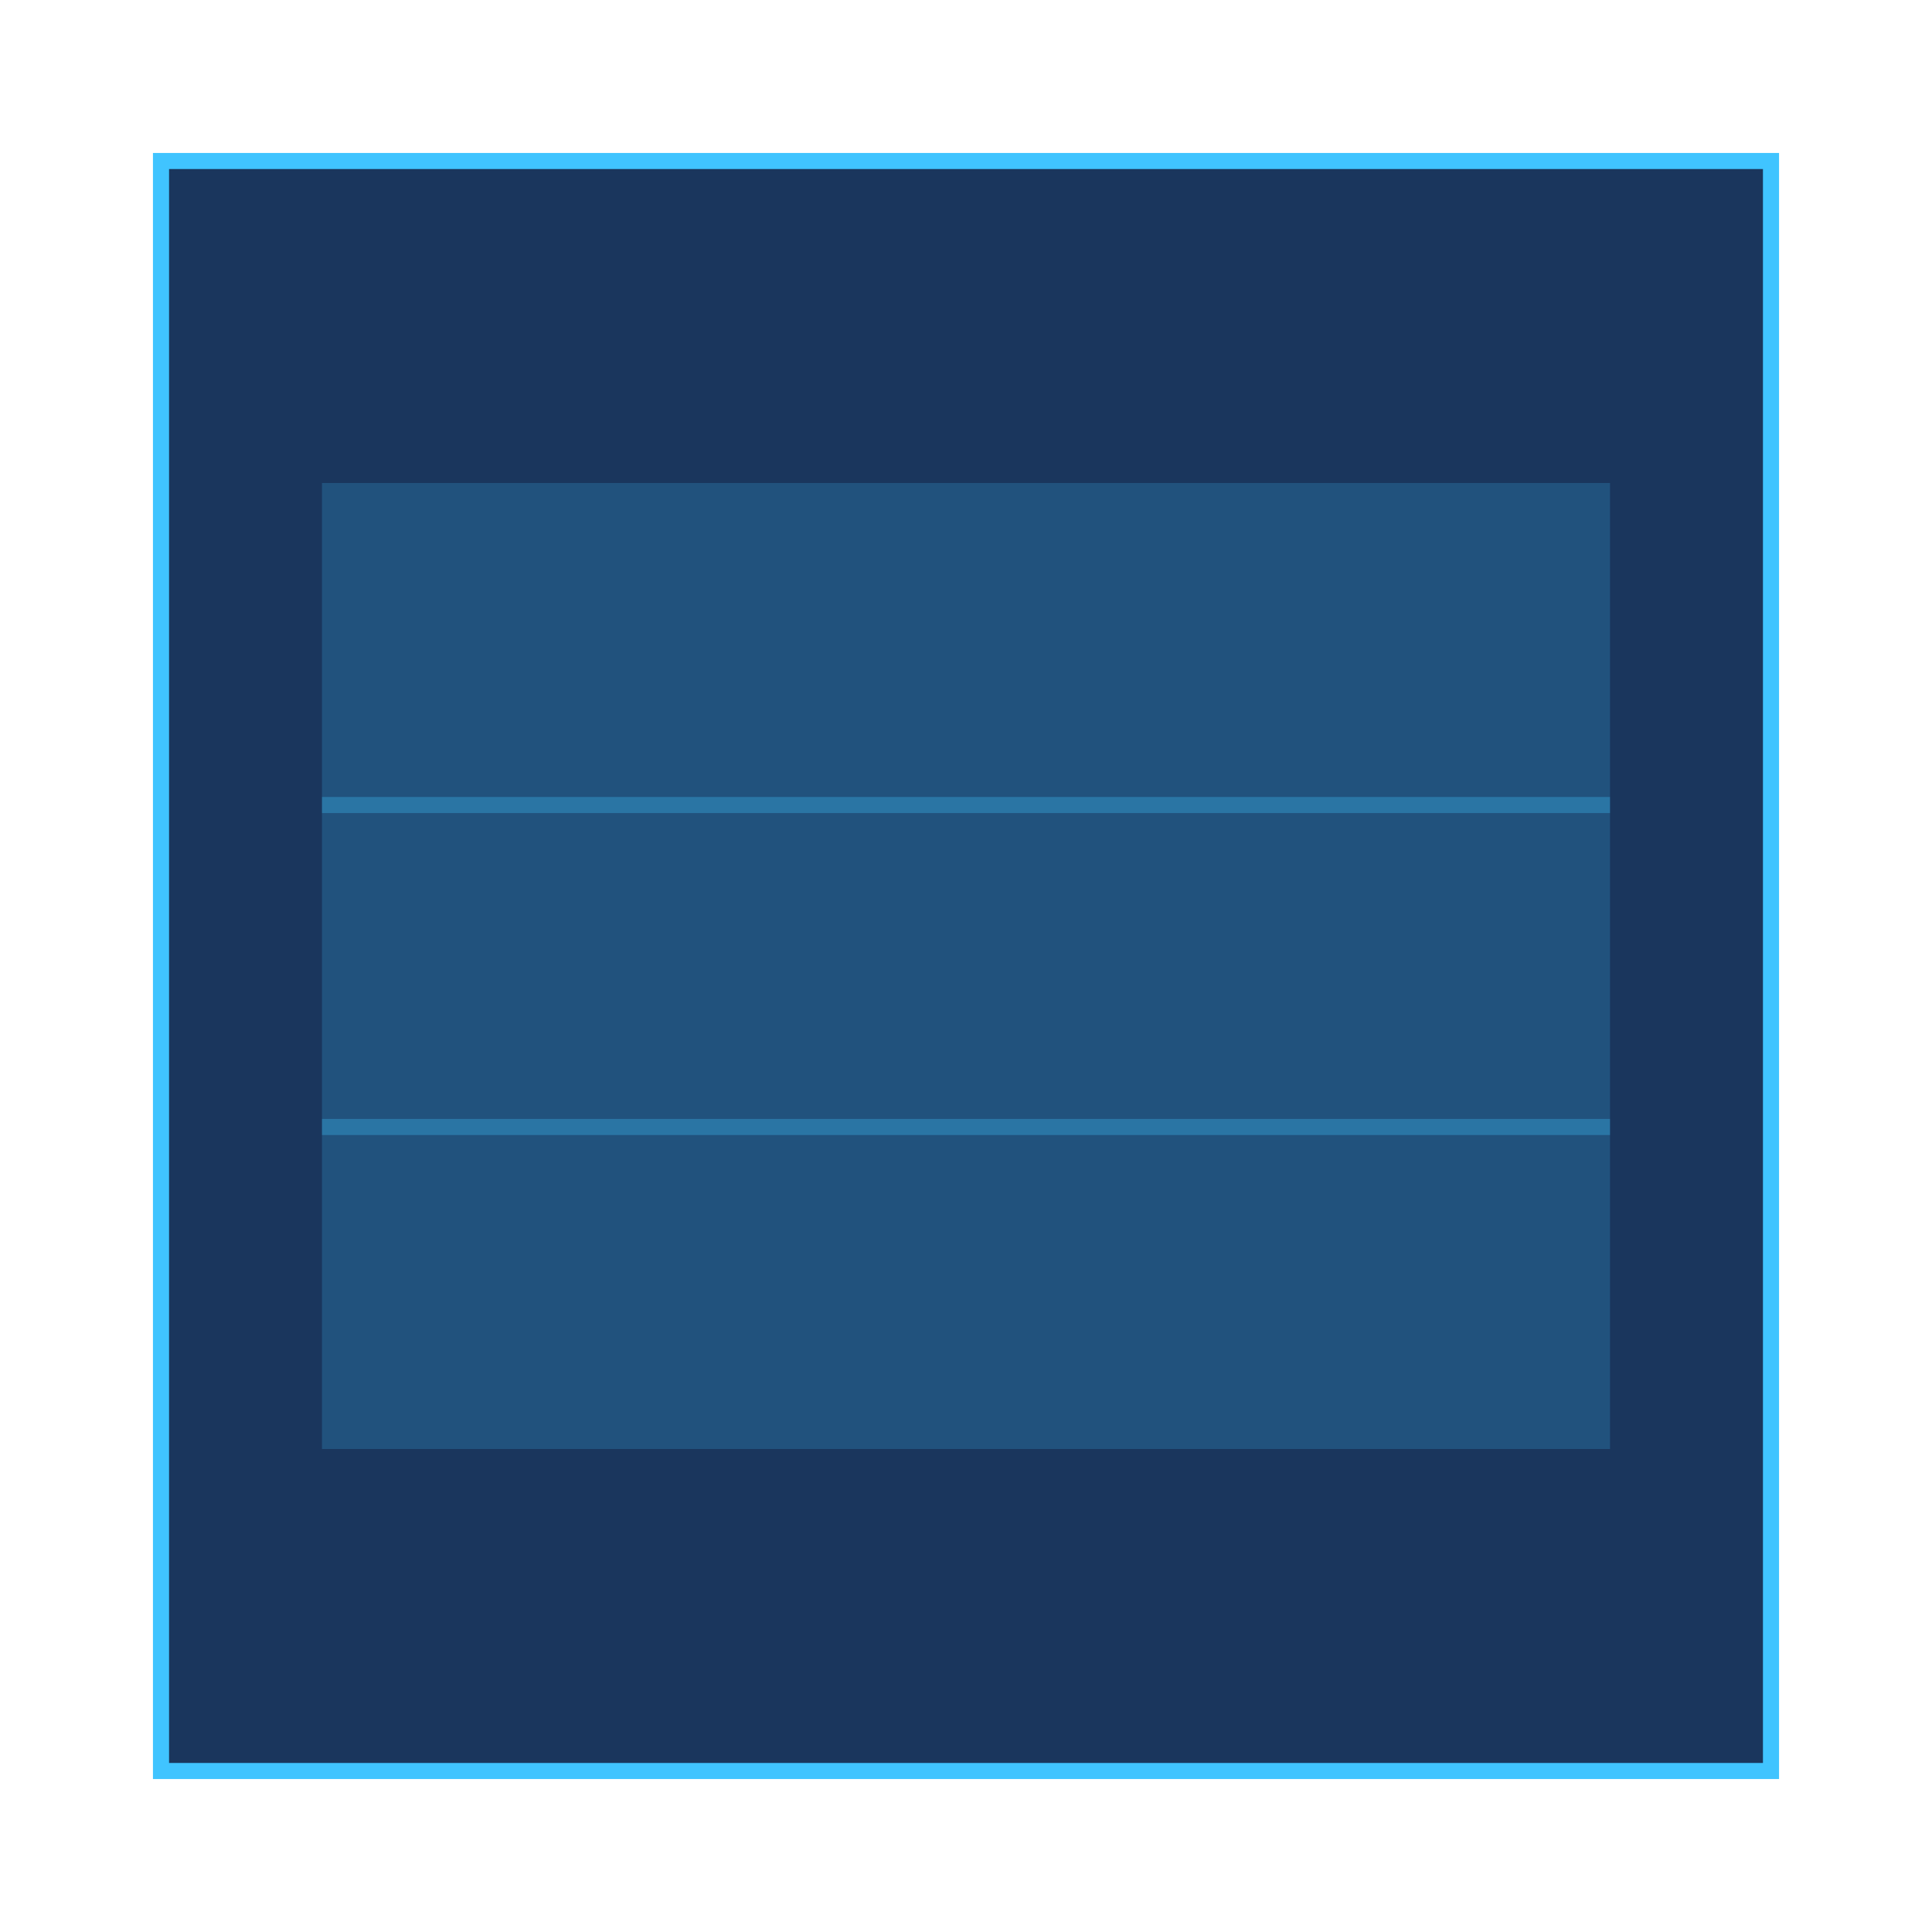 <?xml version="1.0" encoding="UTF-8"?>
<svg width="120" height="120" viewBox="0 0 120 120" fill="none" xmlns="http://www.w3.org/2000/svg">
  <path d="M10 10h100v100H10z" fill="#1a365d" stroke="#40C4FF"/>
  <path d="M20 30h80v60H20z" fill="#40C4FF" opacity="0.2"/>
  <path d="M20 50h80M20 70h80" stroke="#40C4FF" opacity="0.3"/>
</svg> 